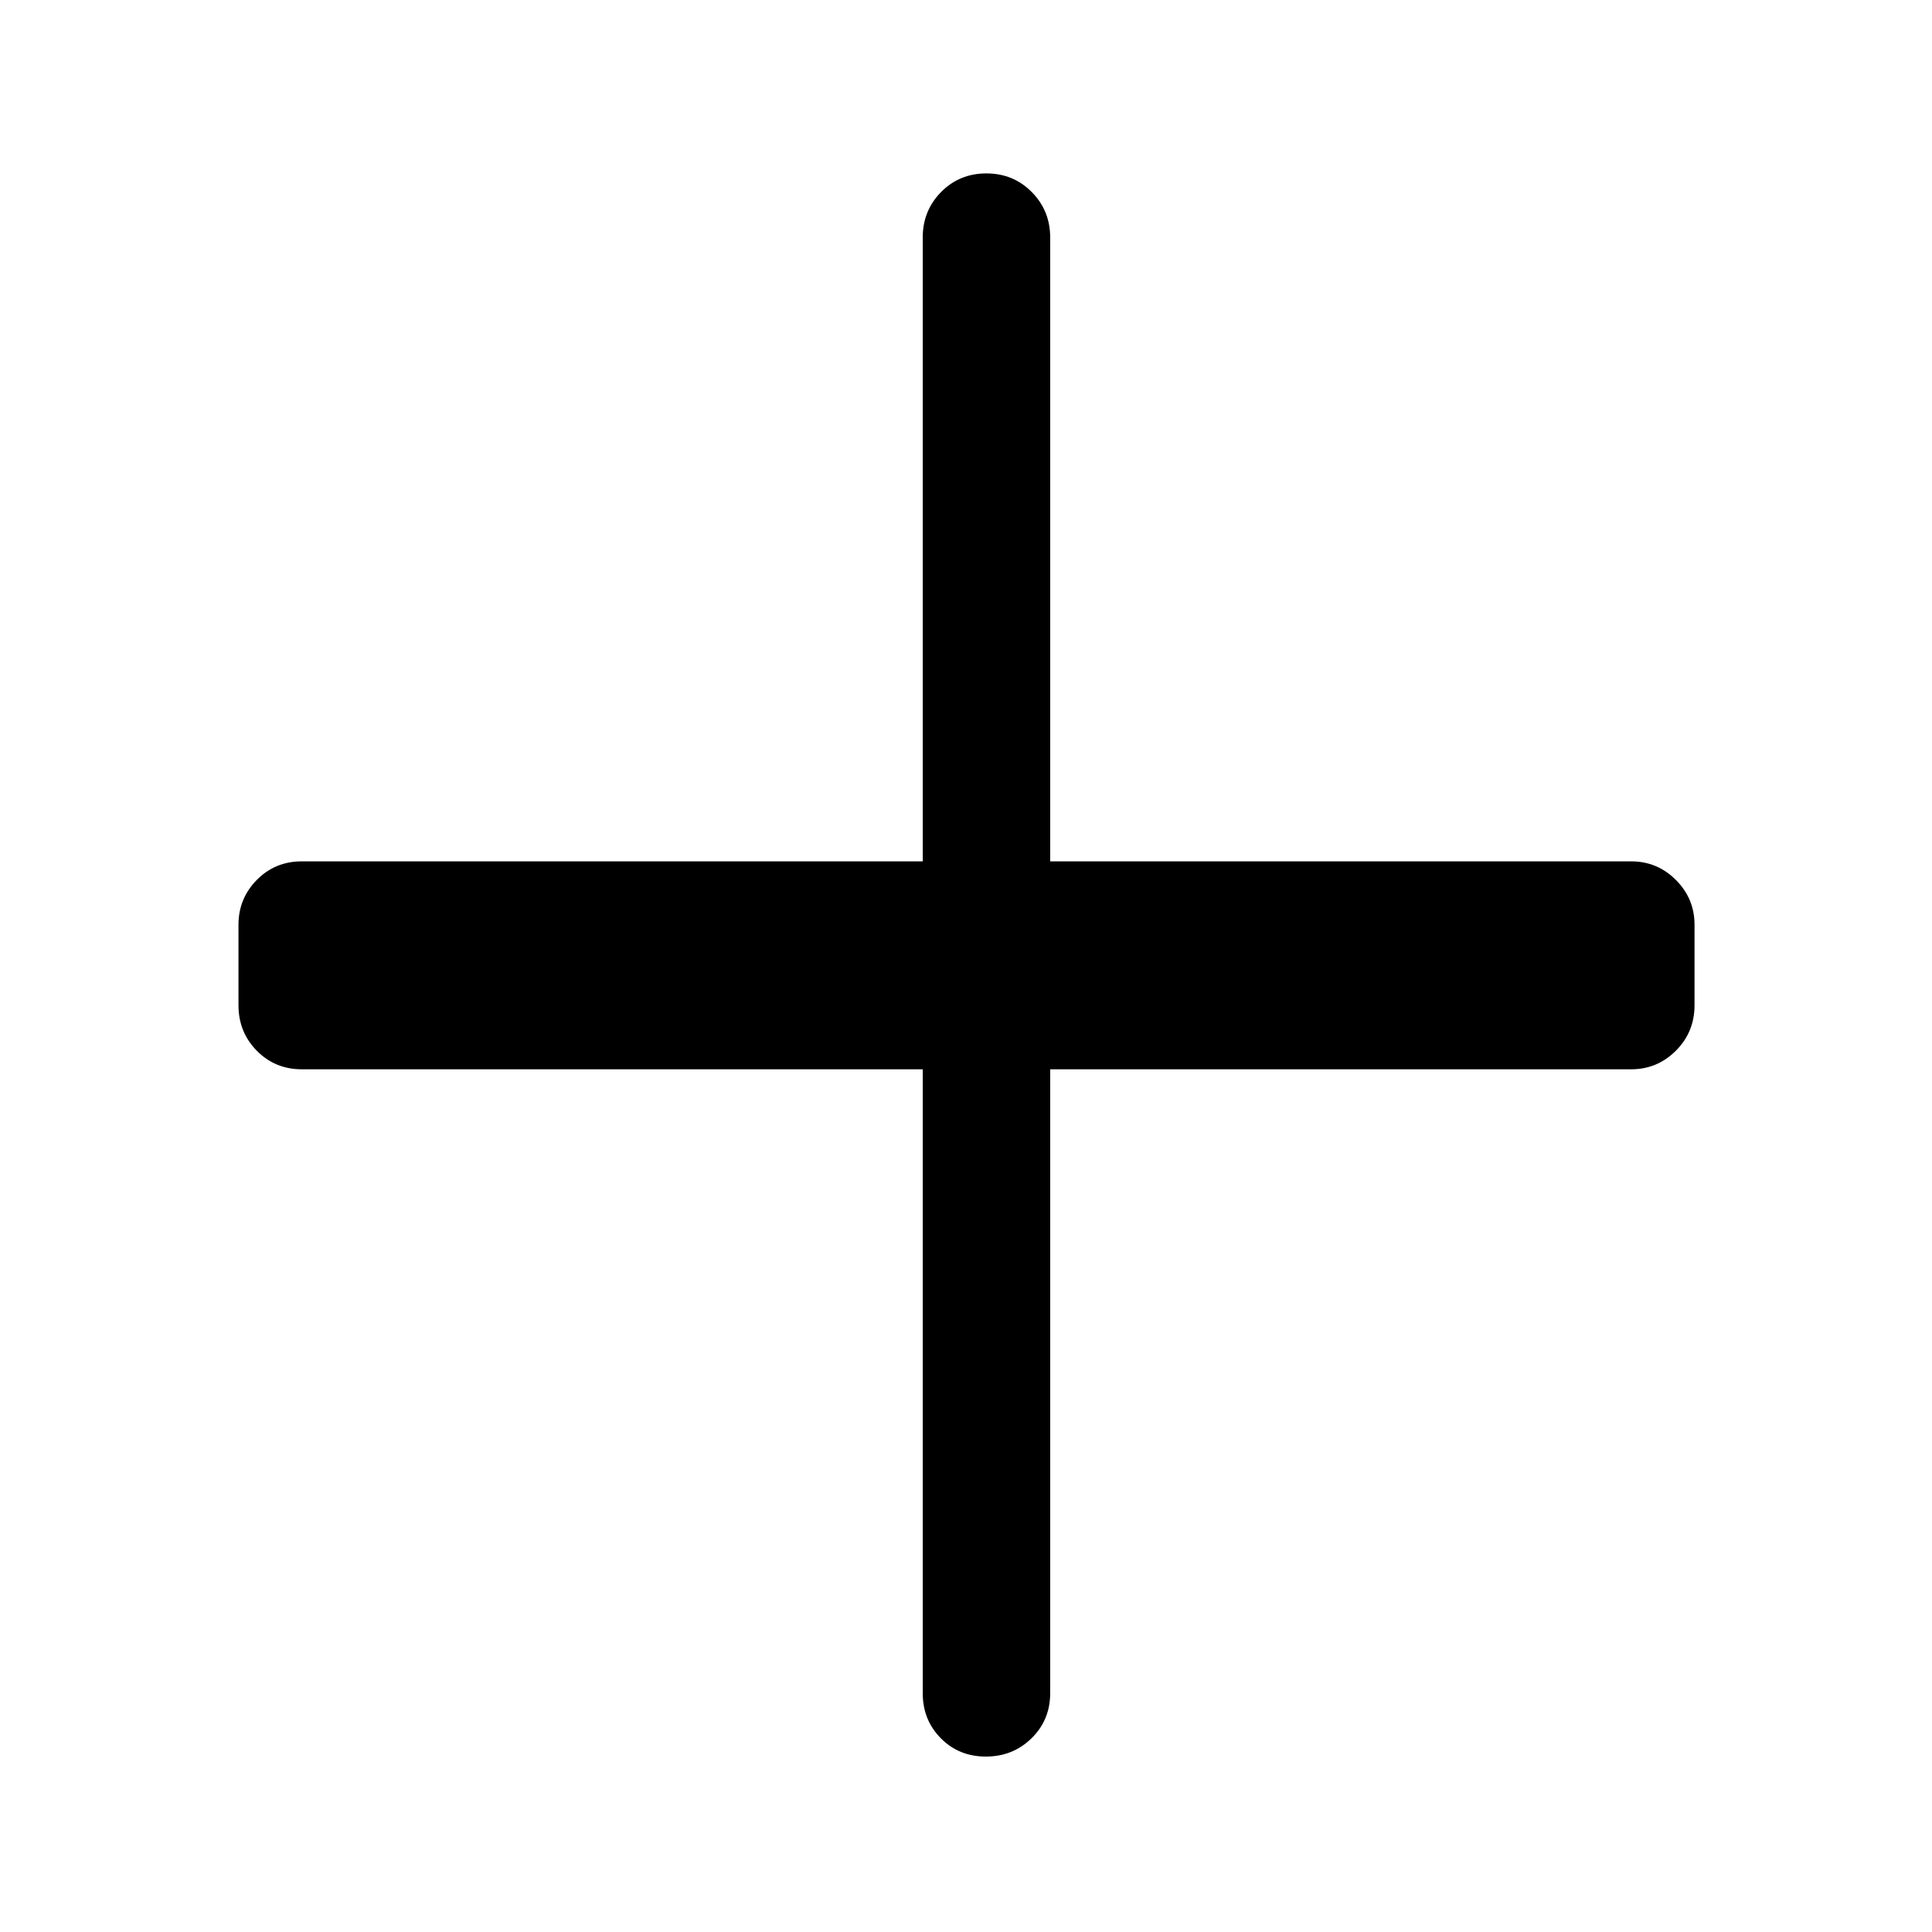 <svg xmlns="http://www.w3.org/2000/svg" height="40" viewBox="0 -960 960 960" width="40"><path d="M489.88-87.17q-13.38 0-22.38-9.08-9-9.08-9-22.42v-310H150q-13.33 0-22.42-9.25-9.08-9.25-9.08-22.58v-40q0-13 9.08-22.25Q136.67-532 150-532h308.5v-310q0-13.33 9.12-22.58 9.11-9.25 22.5-9.25 13.38 0 22.55 9.25 9.16 9.25 9.16 22.58v310H810.5q13 0 22.25 9.25T842-500.5v40q0 13.33-9.25 22.58-9.25 9.25-22.25 9.25H521.83v310q0 13.34-9.28 22.42-9.28 9.08-22.67 9.08Z"/></svg>